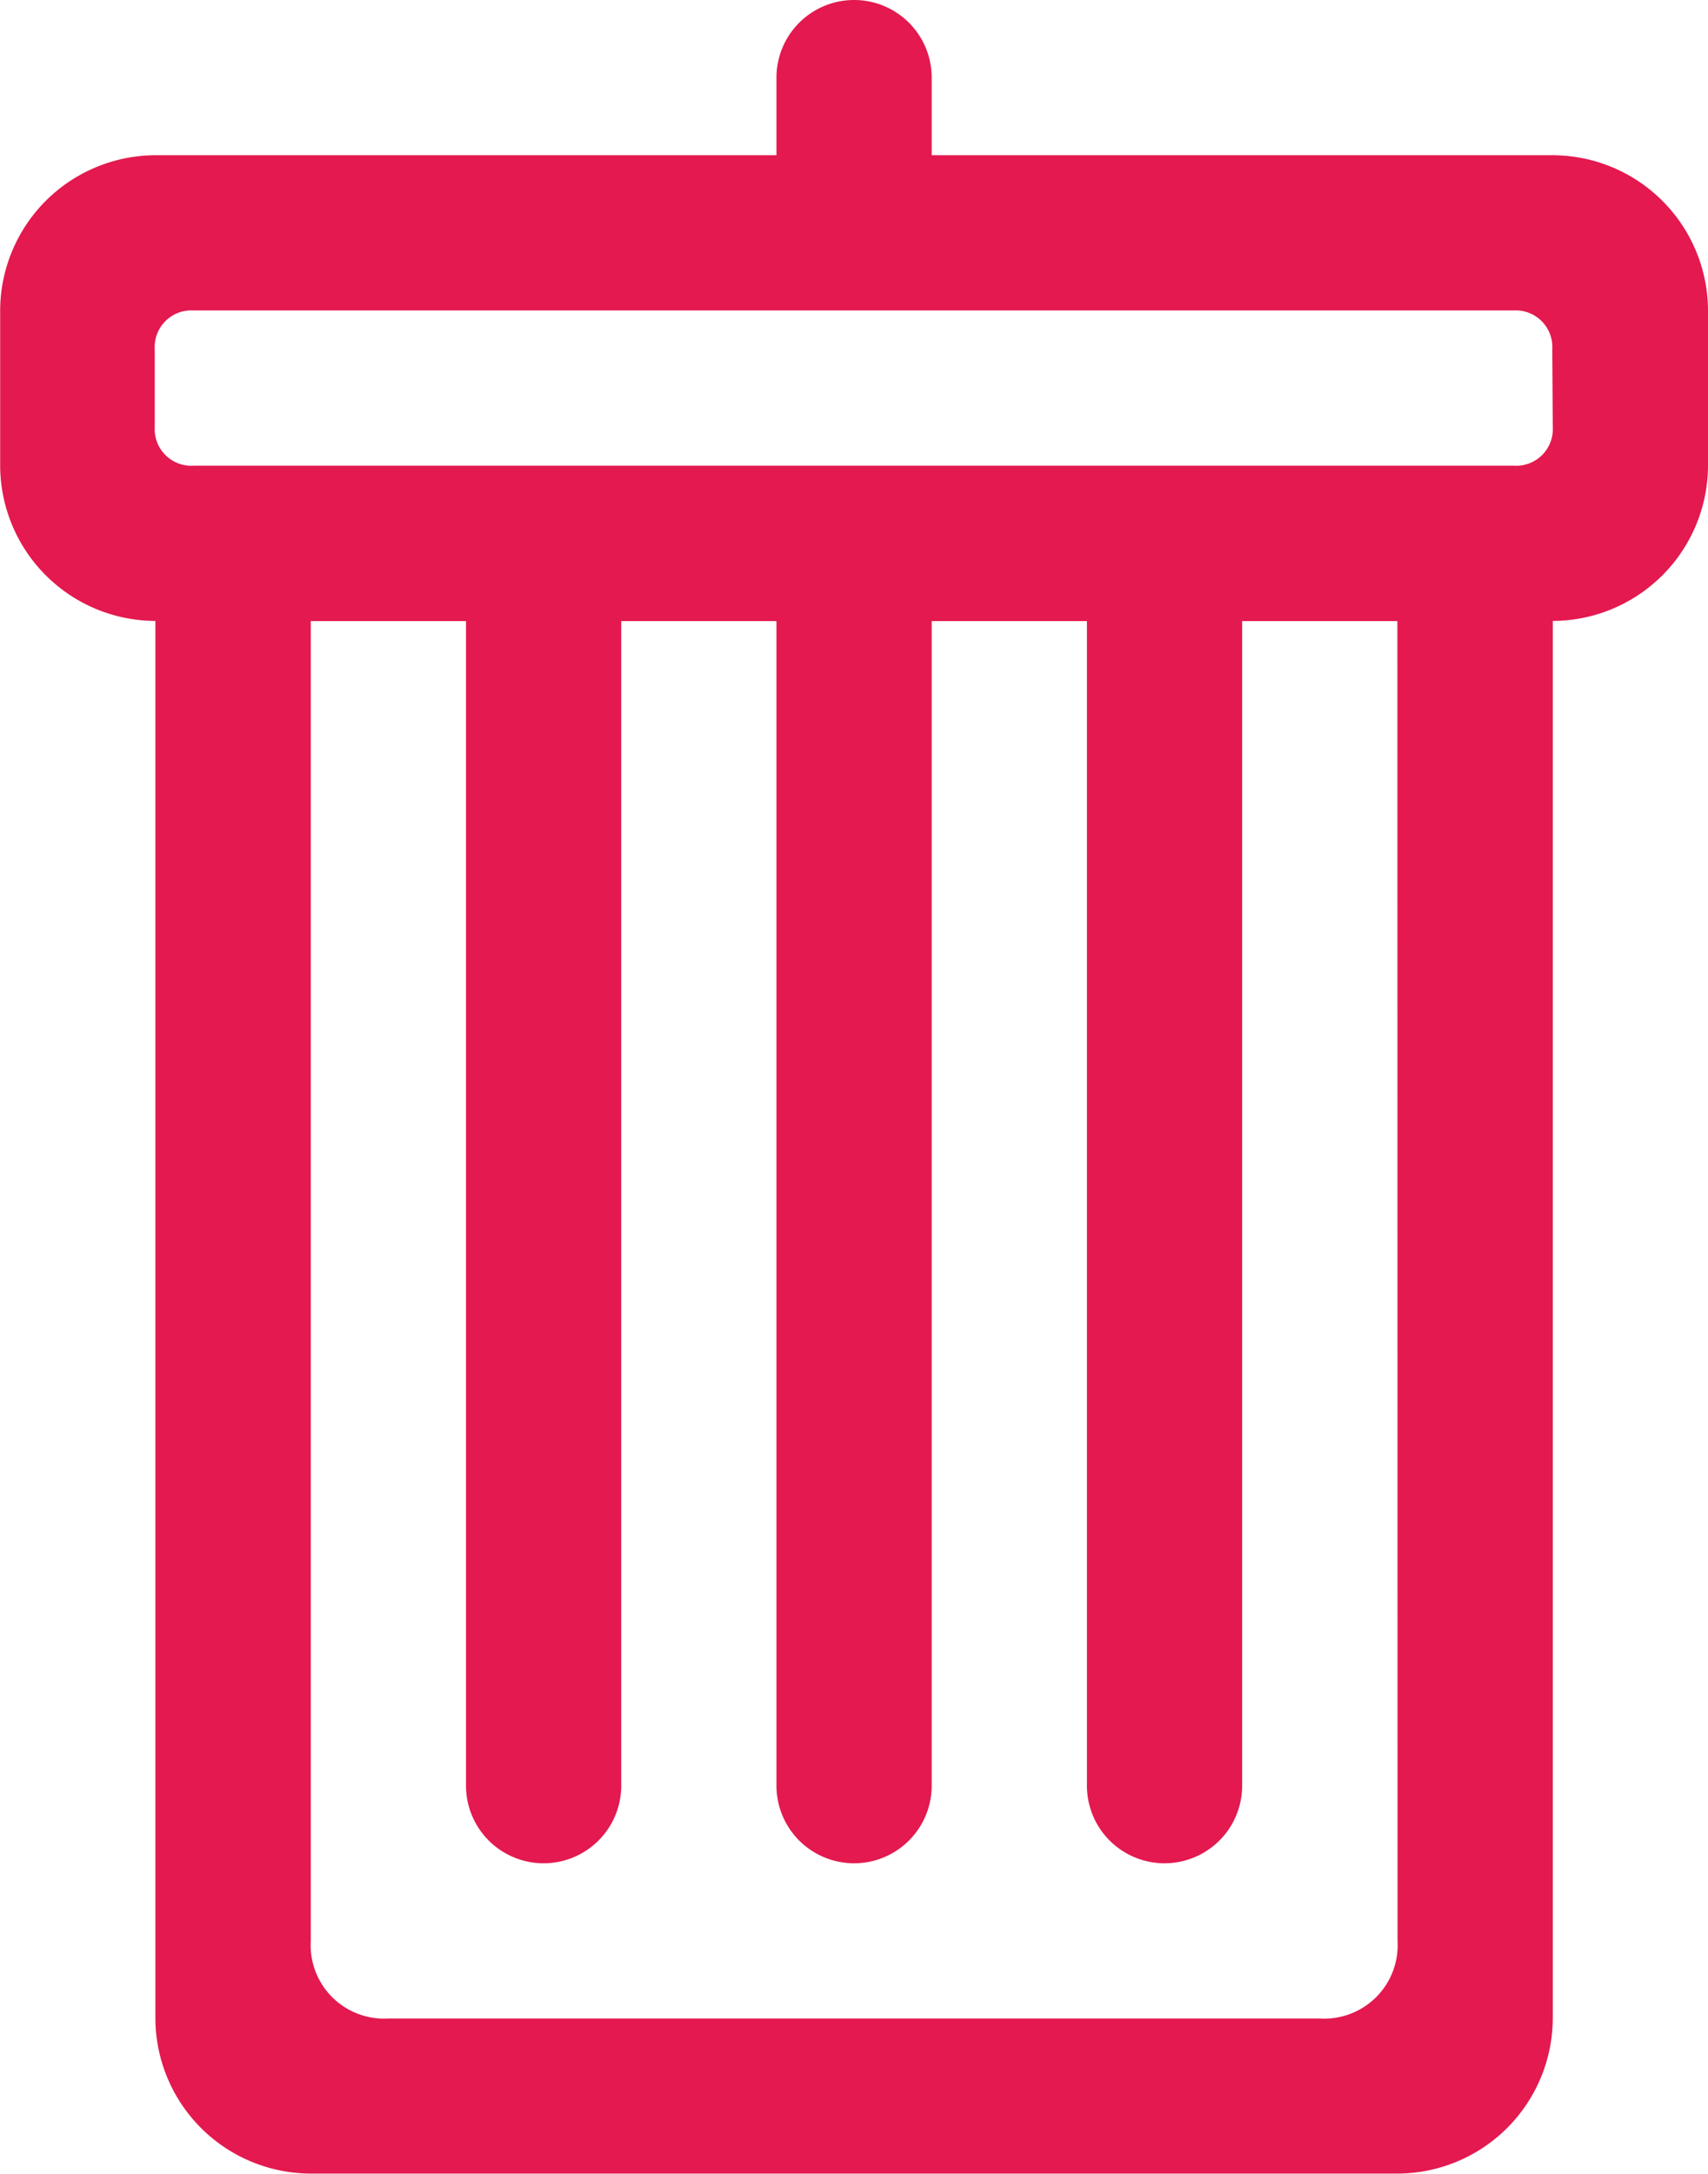 <svg xmlns="http://www.w3.org/2000/svg" width="10.585" height="13.471" viewBox="0 0 10.585 13.471">
  <path id="Path_1461" data-name="Path 1461" d="M1094.623,2134.962h-3.849v-.481a.481.481,0,1,0-.962,0v.481h-3.849a.965.965,0,0,0-.962.962v.962a.965.965,0,0,0,.962.962v8.66a.965.965,0,0,0,.962.962h6.736a.965.965,0,0,0,.962-.962v-8.66a.965.965,0,0,0,.962-.962v-.962A.965.965,0,0,0,1094.623,2134.962Zm-.962,11.066a.455.455,0,0,1-.481.481h-5.773a.455.455,0,0,1-.481-.481v-8.179h.962v7.217a.481.481,0,1,0,.962,0v-7.217h.962v7.217a.481.481,0,1,0,.962,0v-7.217h.962v7.217a.481.481,0,1,0,.962,0v-7.217h.962Zm.962-9.382a.227.227,0,0,1-.241.24H1086.2a.227.227,0,0,1-.241-.24v-.481a.227.227,0,0,1,.241-.241h8.179a.227.227,0,0,1,.241.241Z" transform="translate(-1085 -2134)" fill="#e3194f"/>
</svg>
